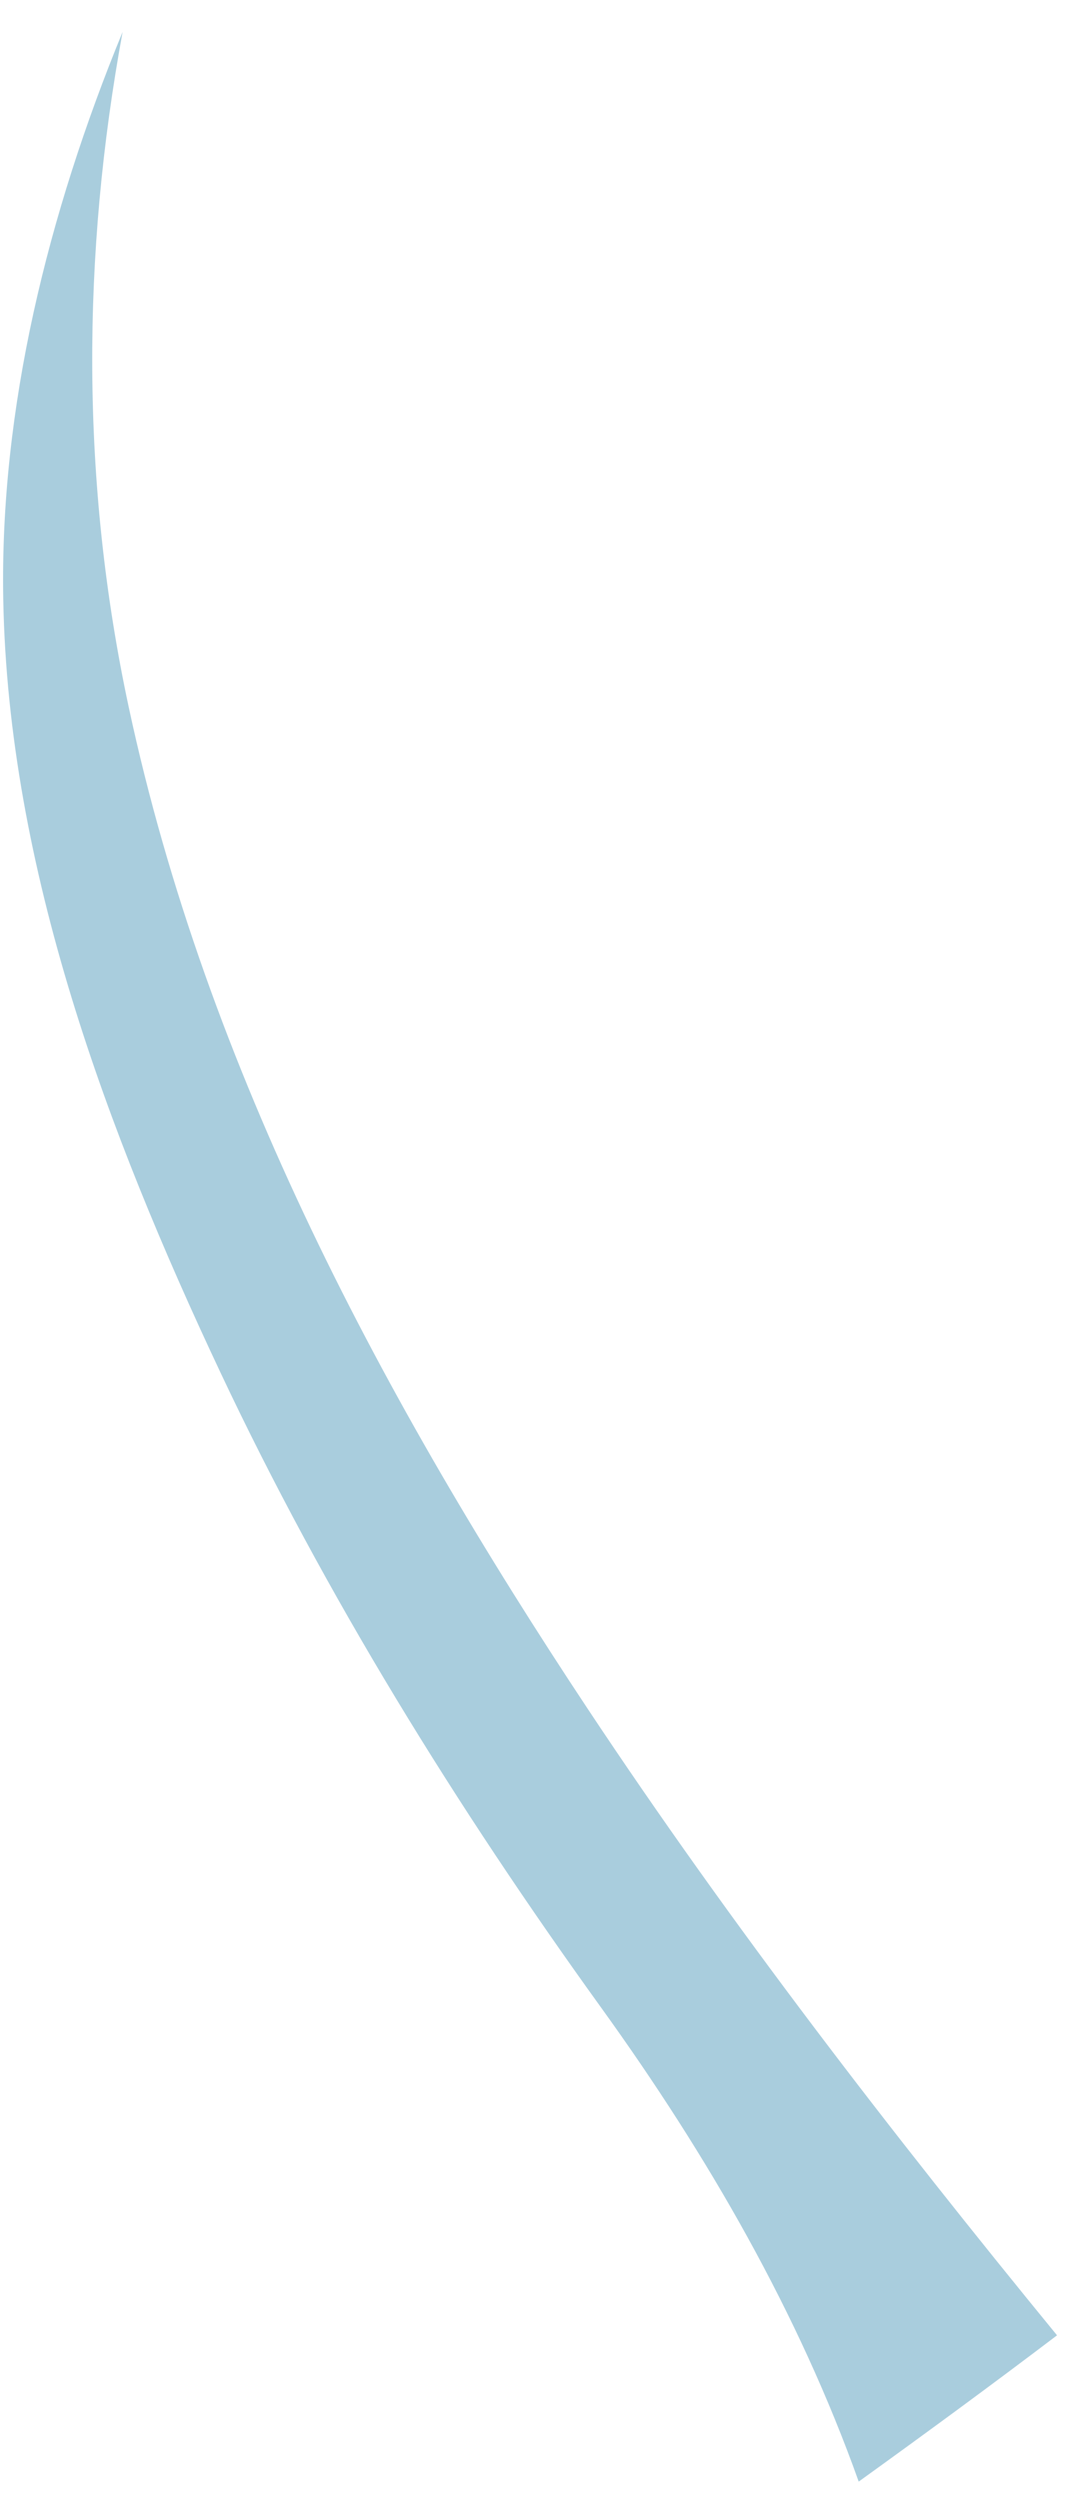 <?xml version="1.0" encoding="UTF-8" standalone="no"?><svg width='17' height='39' viewBox='0 0 17 39' fill='none' xmlns='http://www.w3.org/2000/svg'>
<path d='M2.011 11.037C1.257 7.525 1.275 3.974 1.914 0.498C0.748 3.334 -0.006 6.38 0.051 9.359C0.13 13.546 1.677 17.668 3.44 21.407C5.083 24.892 7.13 28.192 9.381 31.313C11.054 33.632 12.469 36.089 13.405 38.711C14.446 37.961 15.481 37.203 16.501 36.429C13.92 33.277 11.425 30.047 9.171 26.651C5.998 21.868 3.224 16.689 2.011 11.037Z' fill='#A9CDDD'/>
</svg>
